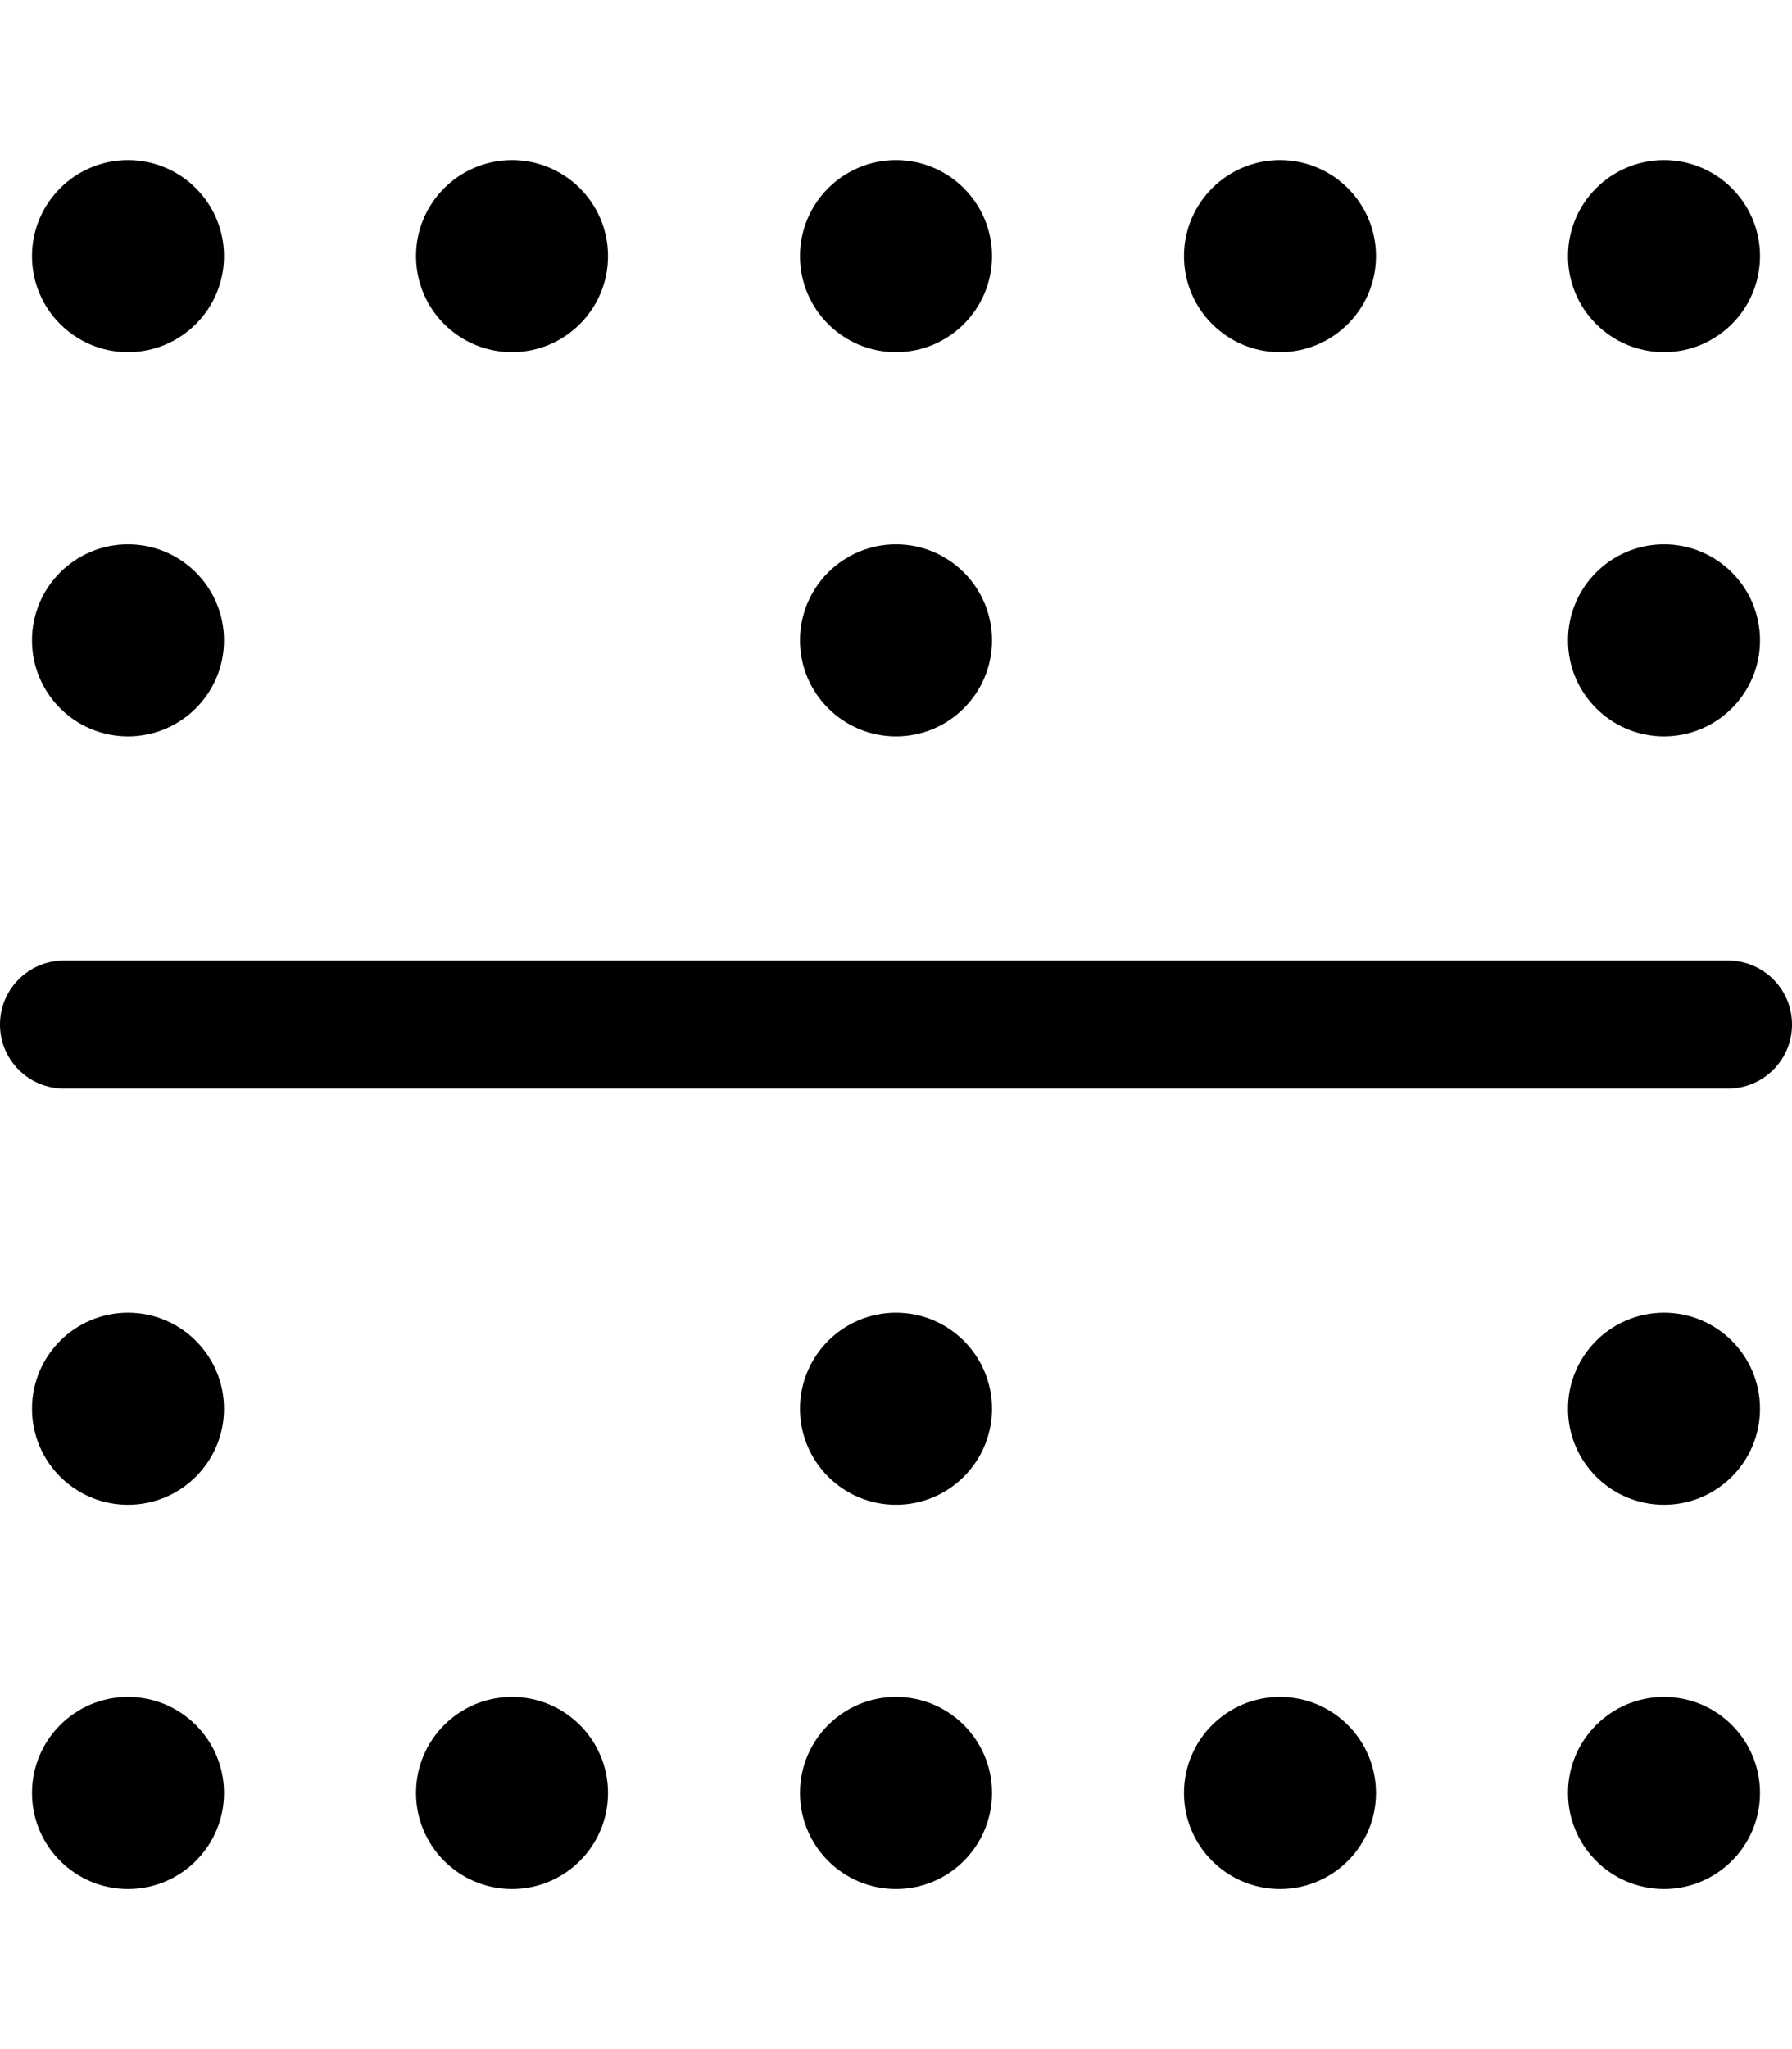 <svg xmlns="http://www.w3.org/2000/svg" viewBox="0 0 448 512"><path d="M416 88C429.254 88 440 77.254 440 64C440 50.744 429.254 40 416 40S392 50.744 392 64C392 77.254 402.746 88 416 88ZM128 88C141.254 88 152 77.254 152 64C152 50.744 141.254 40 128 40S104 50.744 104 64C104 77.254 114.746 88 128 88ZM32 184C45.254 184 56 173.254 56 160C56 146.744 45.254 136 32 136S8 146.744 8 160C8 173.254 18.746 184 32 184ZM32 424C18.746 424 8 434.744 8 448C8 461.254 18.746 472 32 472S56 461.254 56 448C56 434.744 45.254 424 32 424ZM32 88C45.254 88 56 77.254 56 64C56 50.744 45.254 40 32 40S8 50.744 8 64C8 77.254 18.746 88 32 88ZM224 88C237.254 88 248 77.254 248 64C248 50.744 237.254 40 224 40S200 50.744 200 64C200 77.254 210.746 88 224 88ZM416 184C429.254 184 440 173.254 440 160C440 146.744 429.254 136 416 136S392 146.744 392 160C392 173.254 402.746 184 416 184ZM320 88C333.254 88 344 77.254 344 64C344 50.744 333.254 40 320 40S296 50.744 296 64C296 77.254 306.746 88 320 88ZM224 184C237.254 184 248 173.254 248 160C248 146.744 237.254 136 224 136S200 146.744 200 160C200 173.254 210.746 184 224 184ZM416 424C402.746 424 392 434.744 392 448C392 461.254 402.746 472 416 472S440 461.254 440 448C440 434.744 429.254 424 416 424ZM320 424C306.746 424 296 434.744 296 448C296 461.254 306.746 472 320 472S344 461.254 344 448C344 434.744 333.254 424 320 424ZM416 328C402.746 328 392 338.744 392 352C392 365.254 402.746 376 416 376S440 365.254 440 352C440 338.744 429.254 328 416 328ZM432 240H16C7.156 240 0 247.156 0 256S7.156 272 16 272H432C440.844 272 448 264.844 448 256S440.844 240 432 240ZM224 328C210.746 328 200 338.744 200 352C200 365.254 210.746 376 224 376S248 365.254 248 352C248 338.744 237.254 328 224 328ZM32 328C18.746 328 8 338.744 8 352C8 365.254 18.746 376 32 376S56 365.254 56 352C56 338.744 45.254 328 32 328ZM128 424C114.746 424 104 434.744 104 448C104 461.254 114.746 472 128 472S152 461.254 152 448C152 434.744 141.254 424 128 424ZM224 424C210.746 424 200 434.744 200 448C200 461.254 210.746 472 224 472S248 461.254 248 448C248 434.744 237.254 424 224 424Z"/></svg>